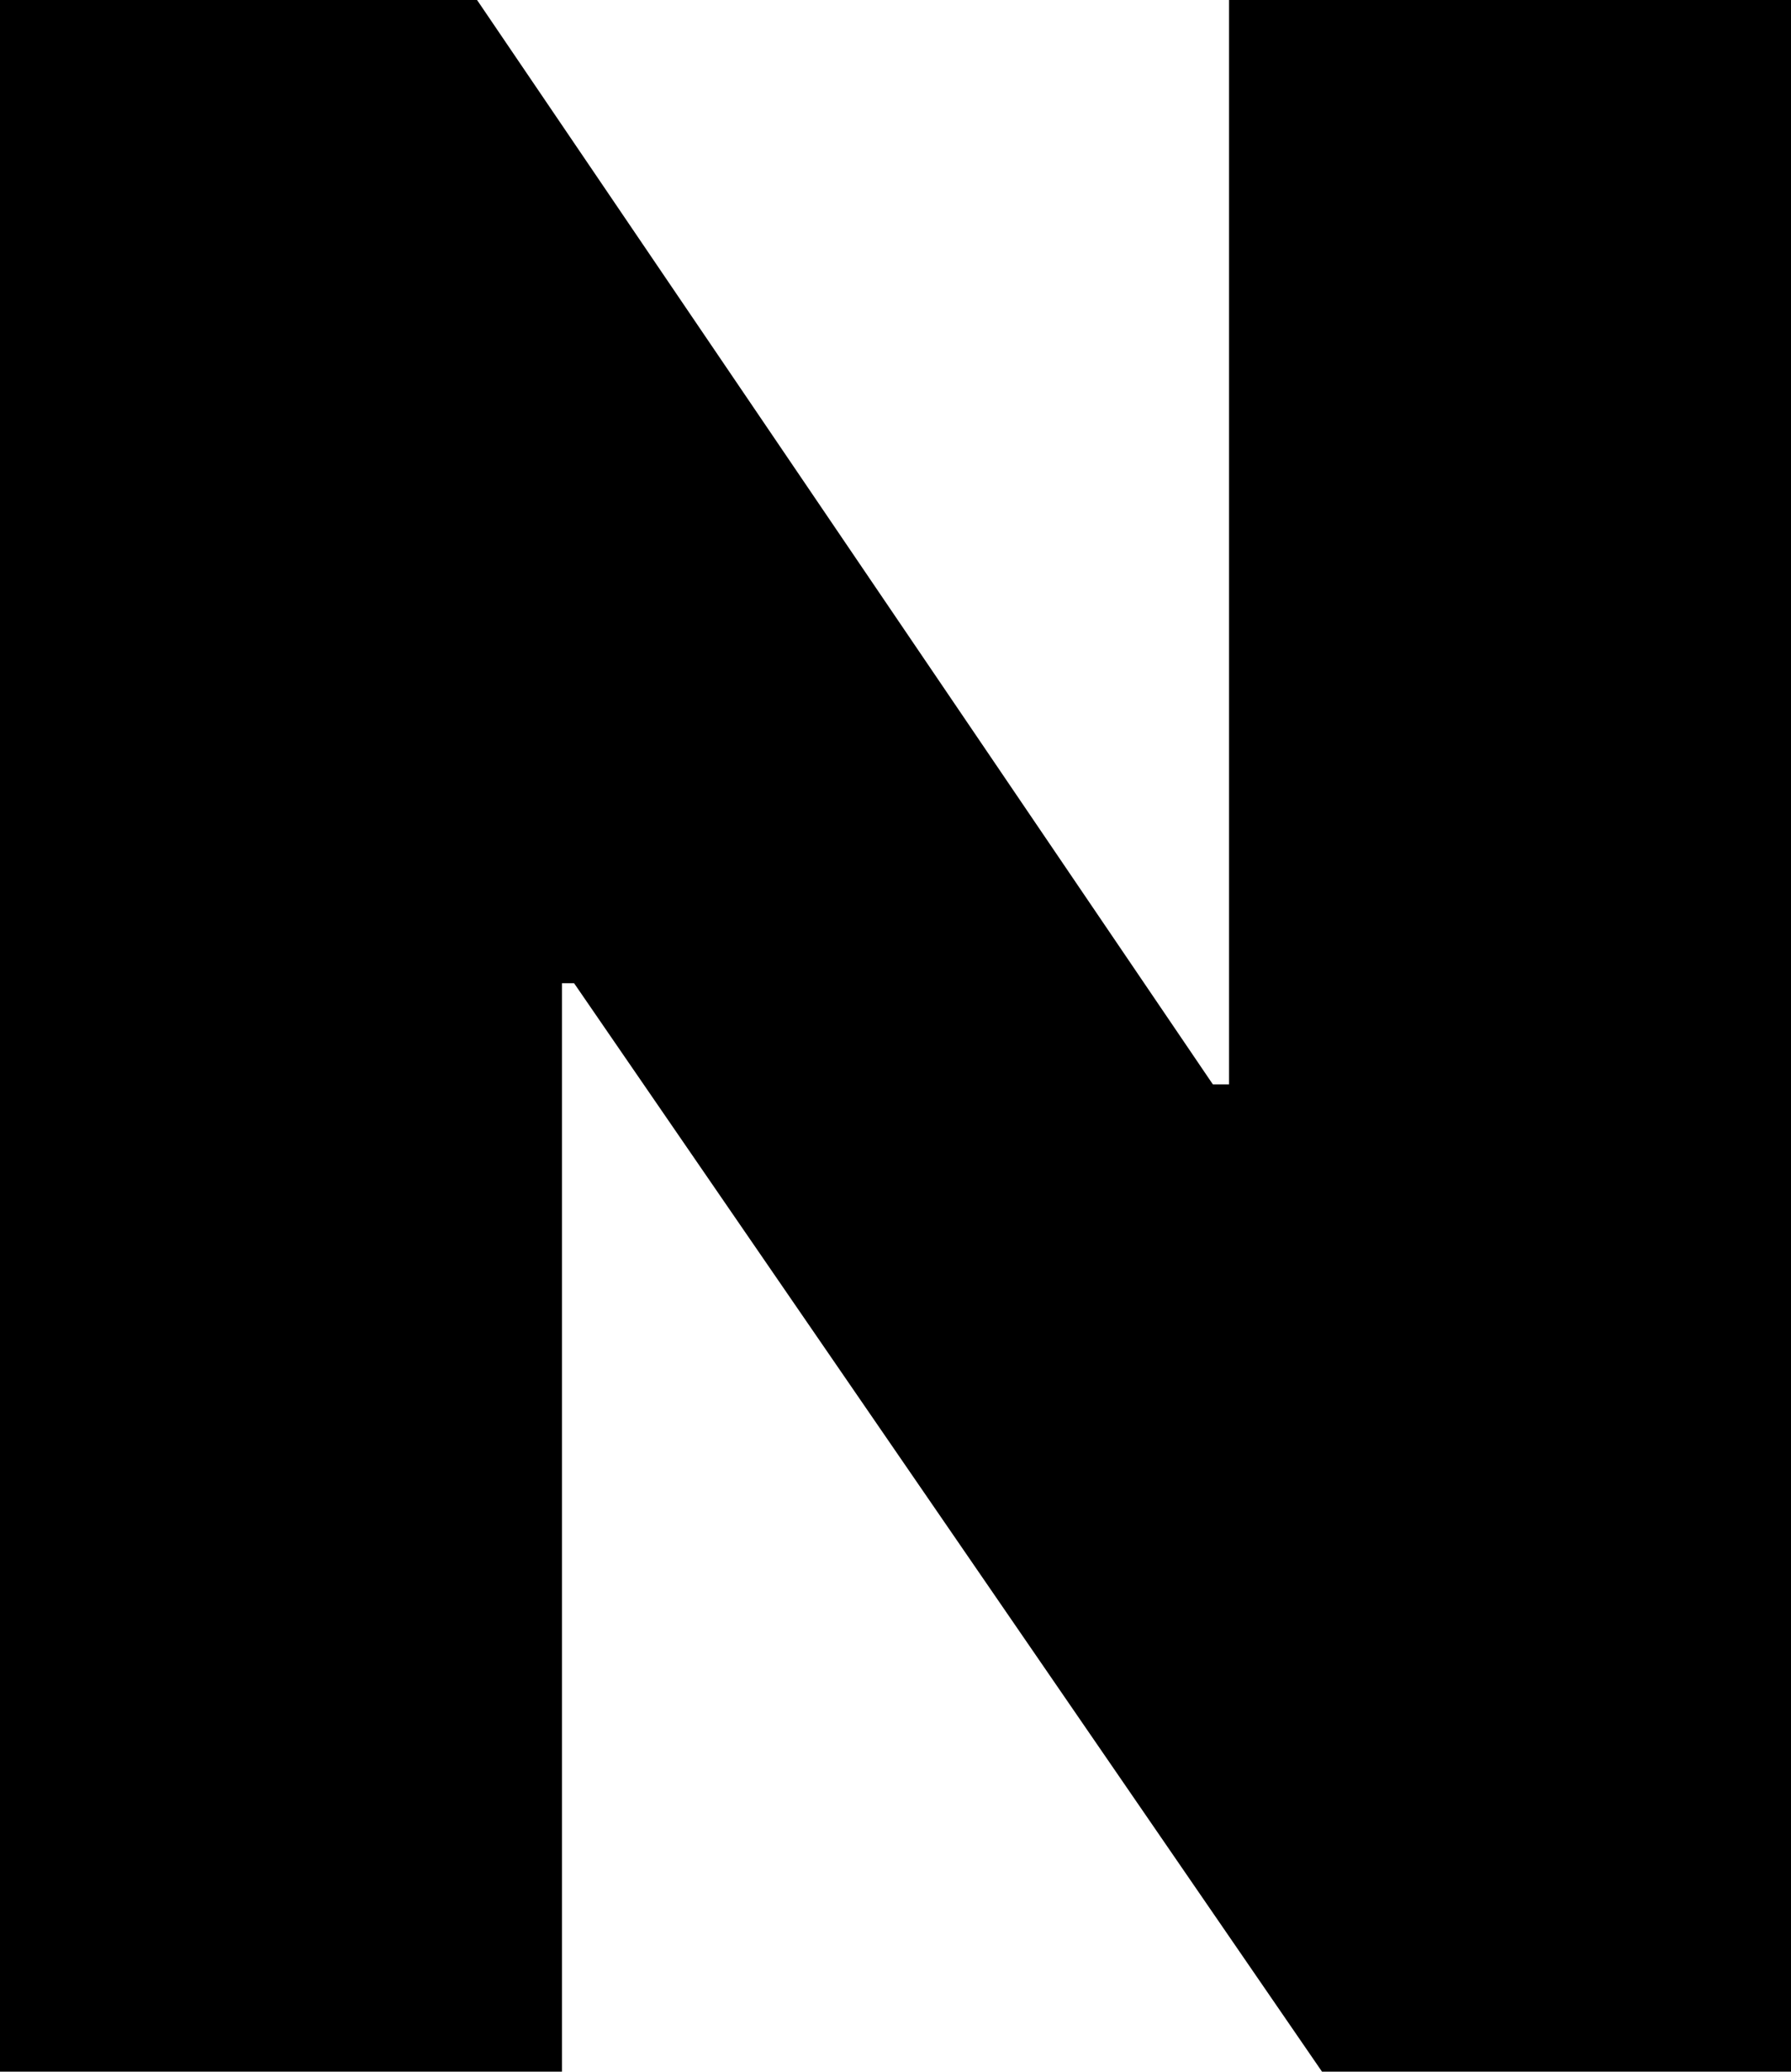 <svg width="83" height="96" viewBox="0 0 83 96" fill="none" xmlns="http://www.w3.org/2000/svg">
<path d="M83 0V96H61.266L26.605 45.562H26.043V96H0V0H22.108L56.208 50.25H56.957V0H83Z" fill="black"/>
</svg>
